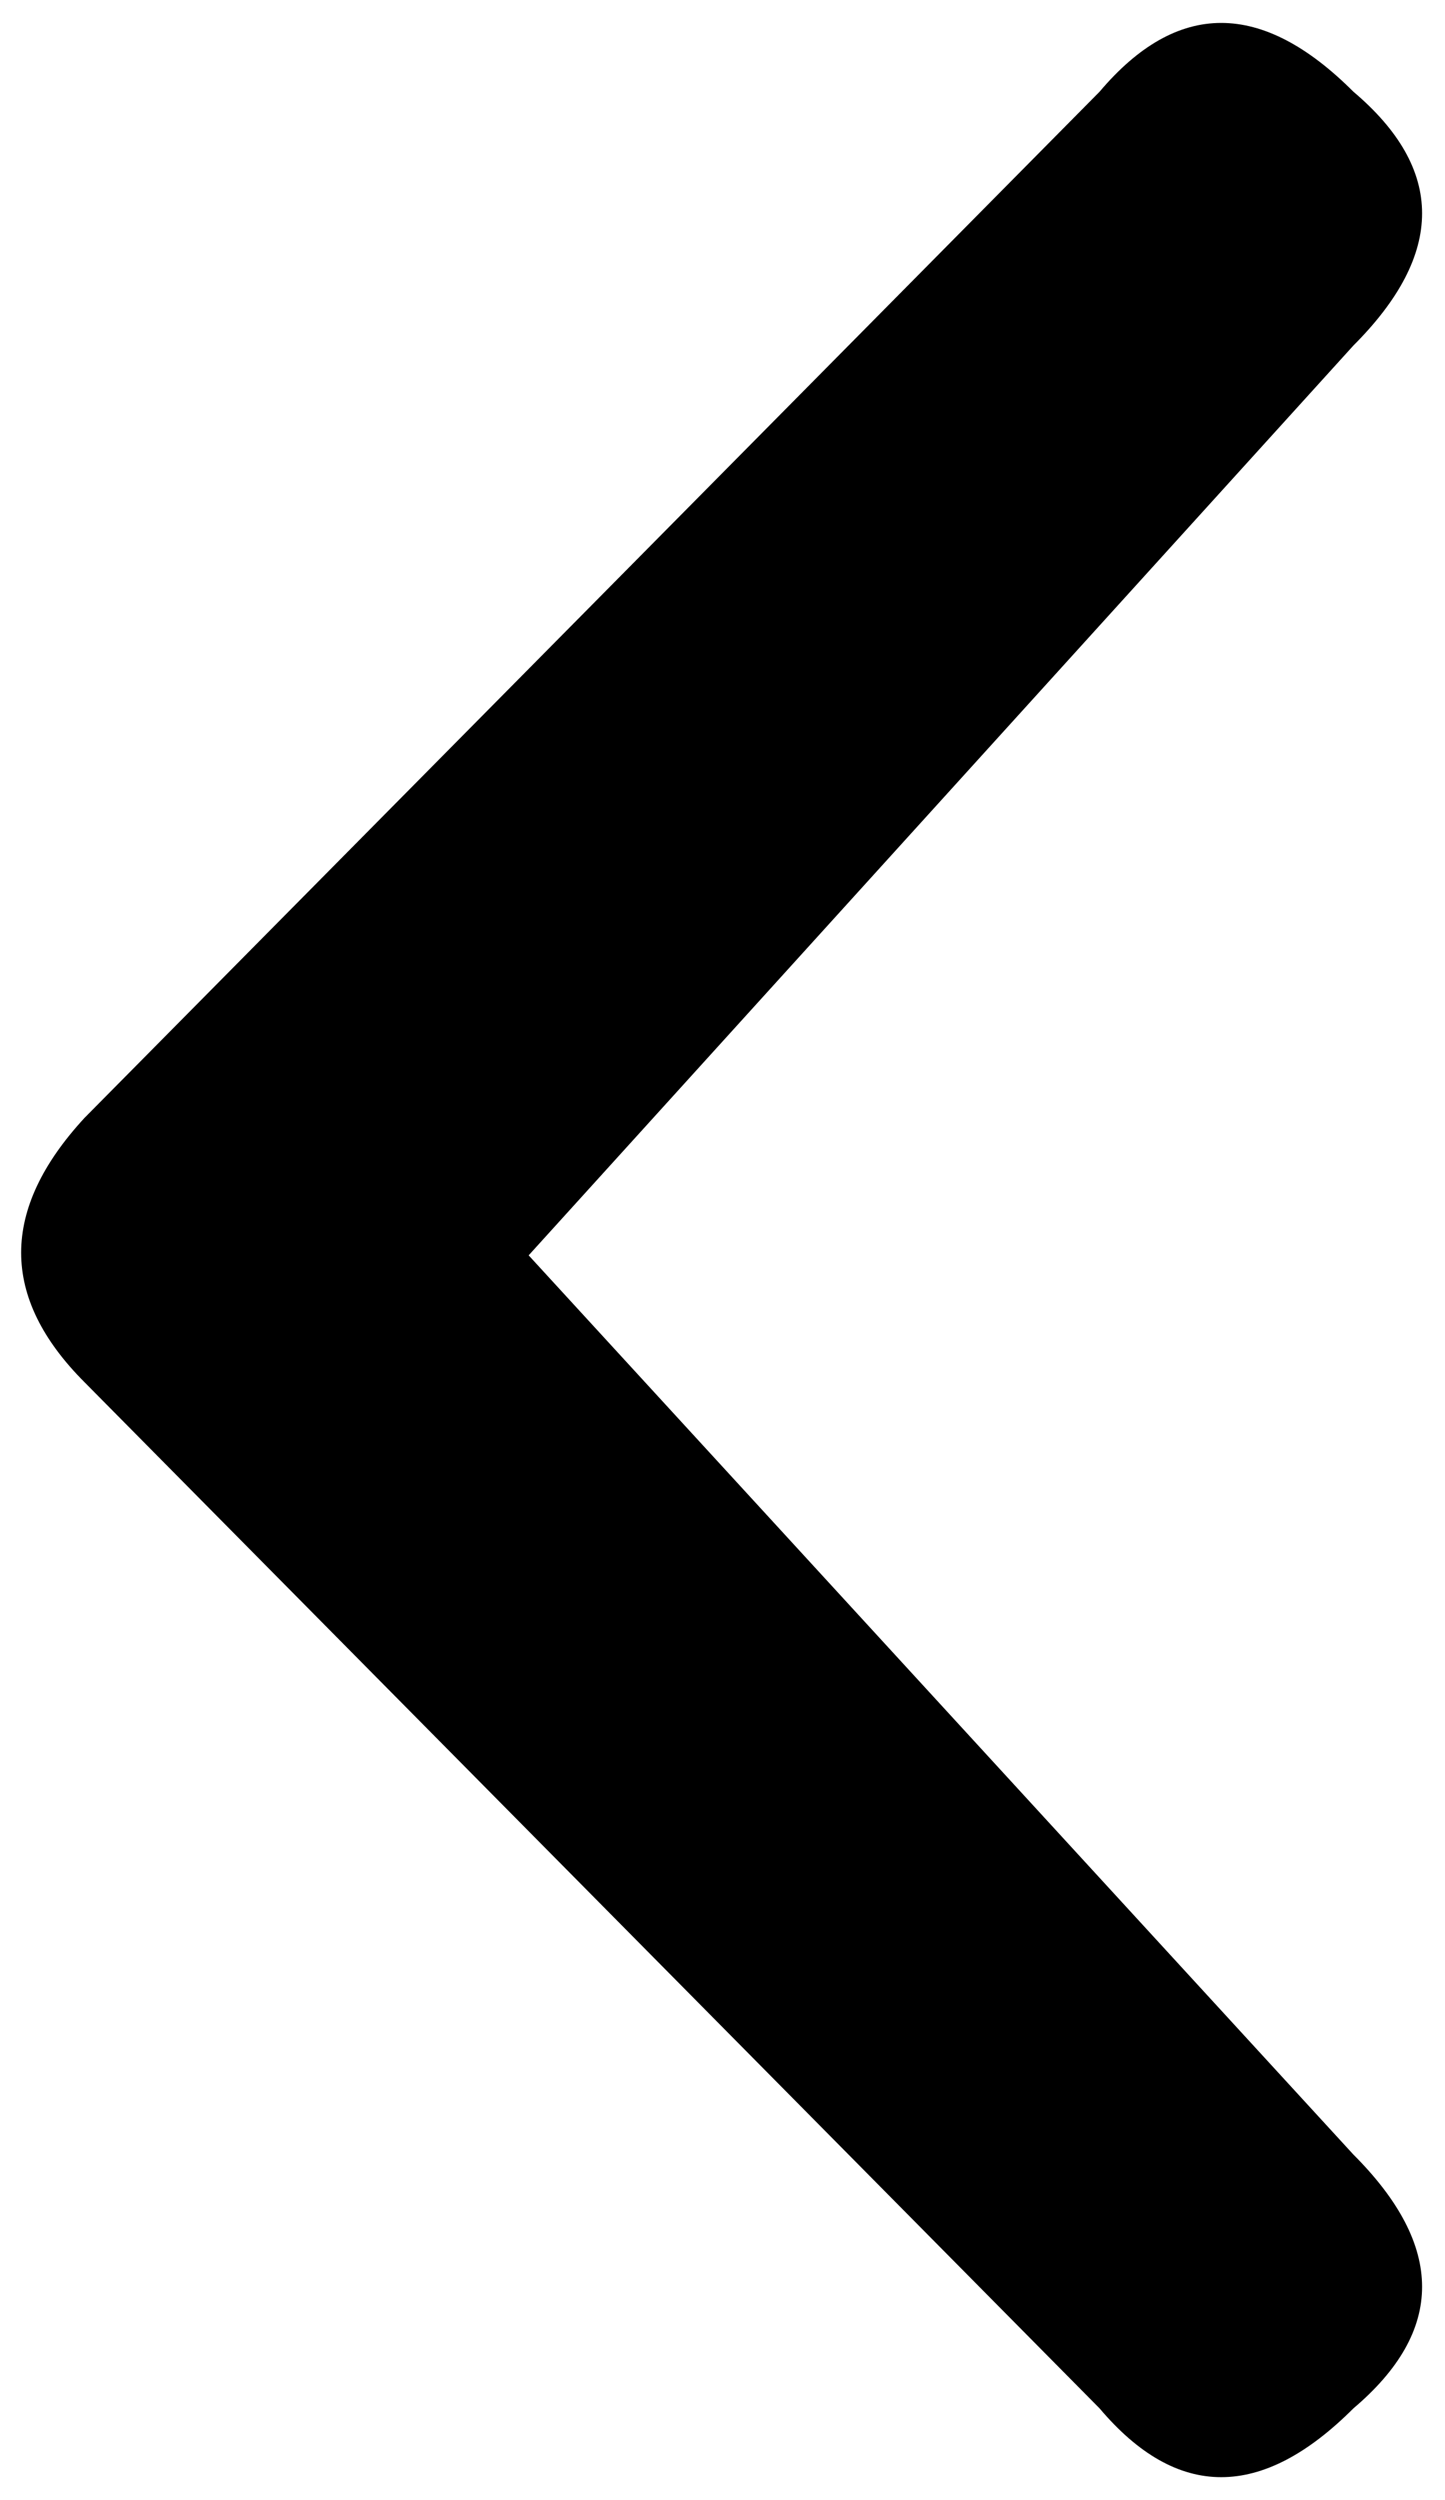 <svg xmlns="http://www.w3.org/2000/svg" viewBox="0 0 273.333 472.666"><path d="M256 407.333c17.333 17.333 17.333 33.333 0 48-17.333 17.333-33.333 17.333-48 0l-192-194c-16-16-16-32.667 0-50l192-194C222.667 0 238.667 0 256 17.333c17.333 14.667 17.333 30.667 0 48l-156 172 156 170"/></svg>